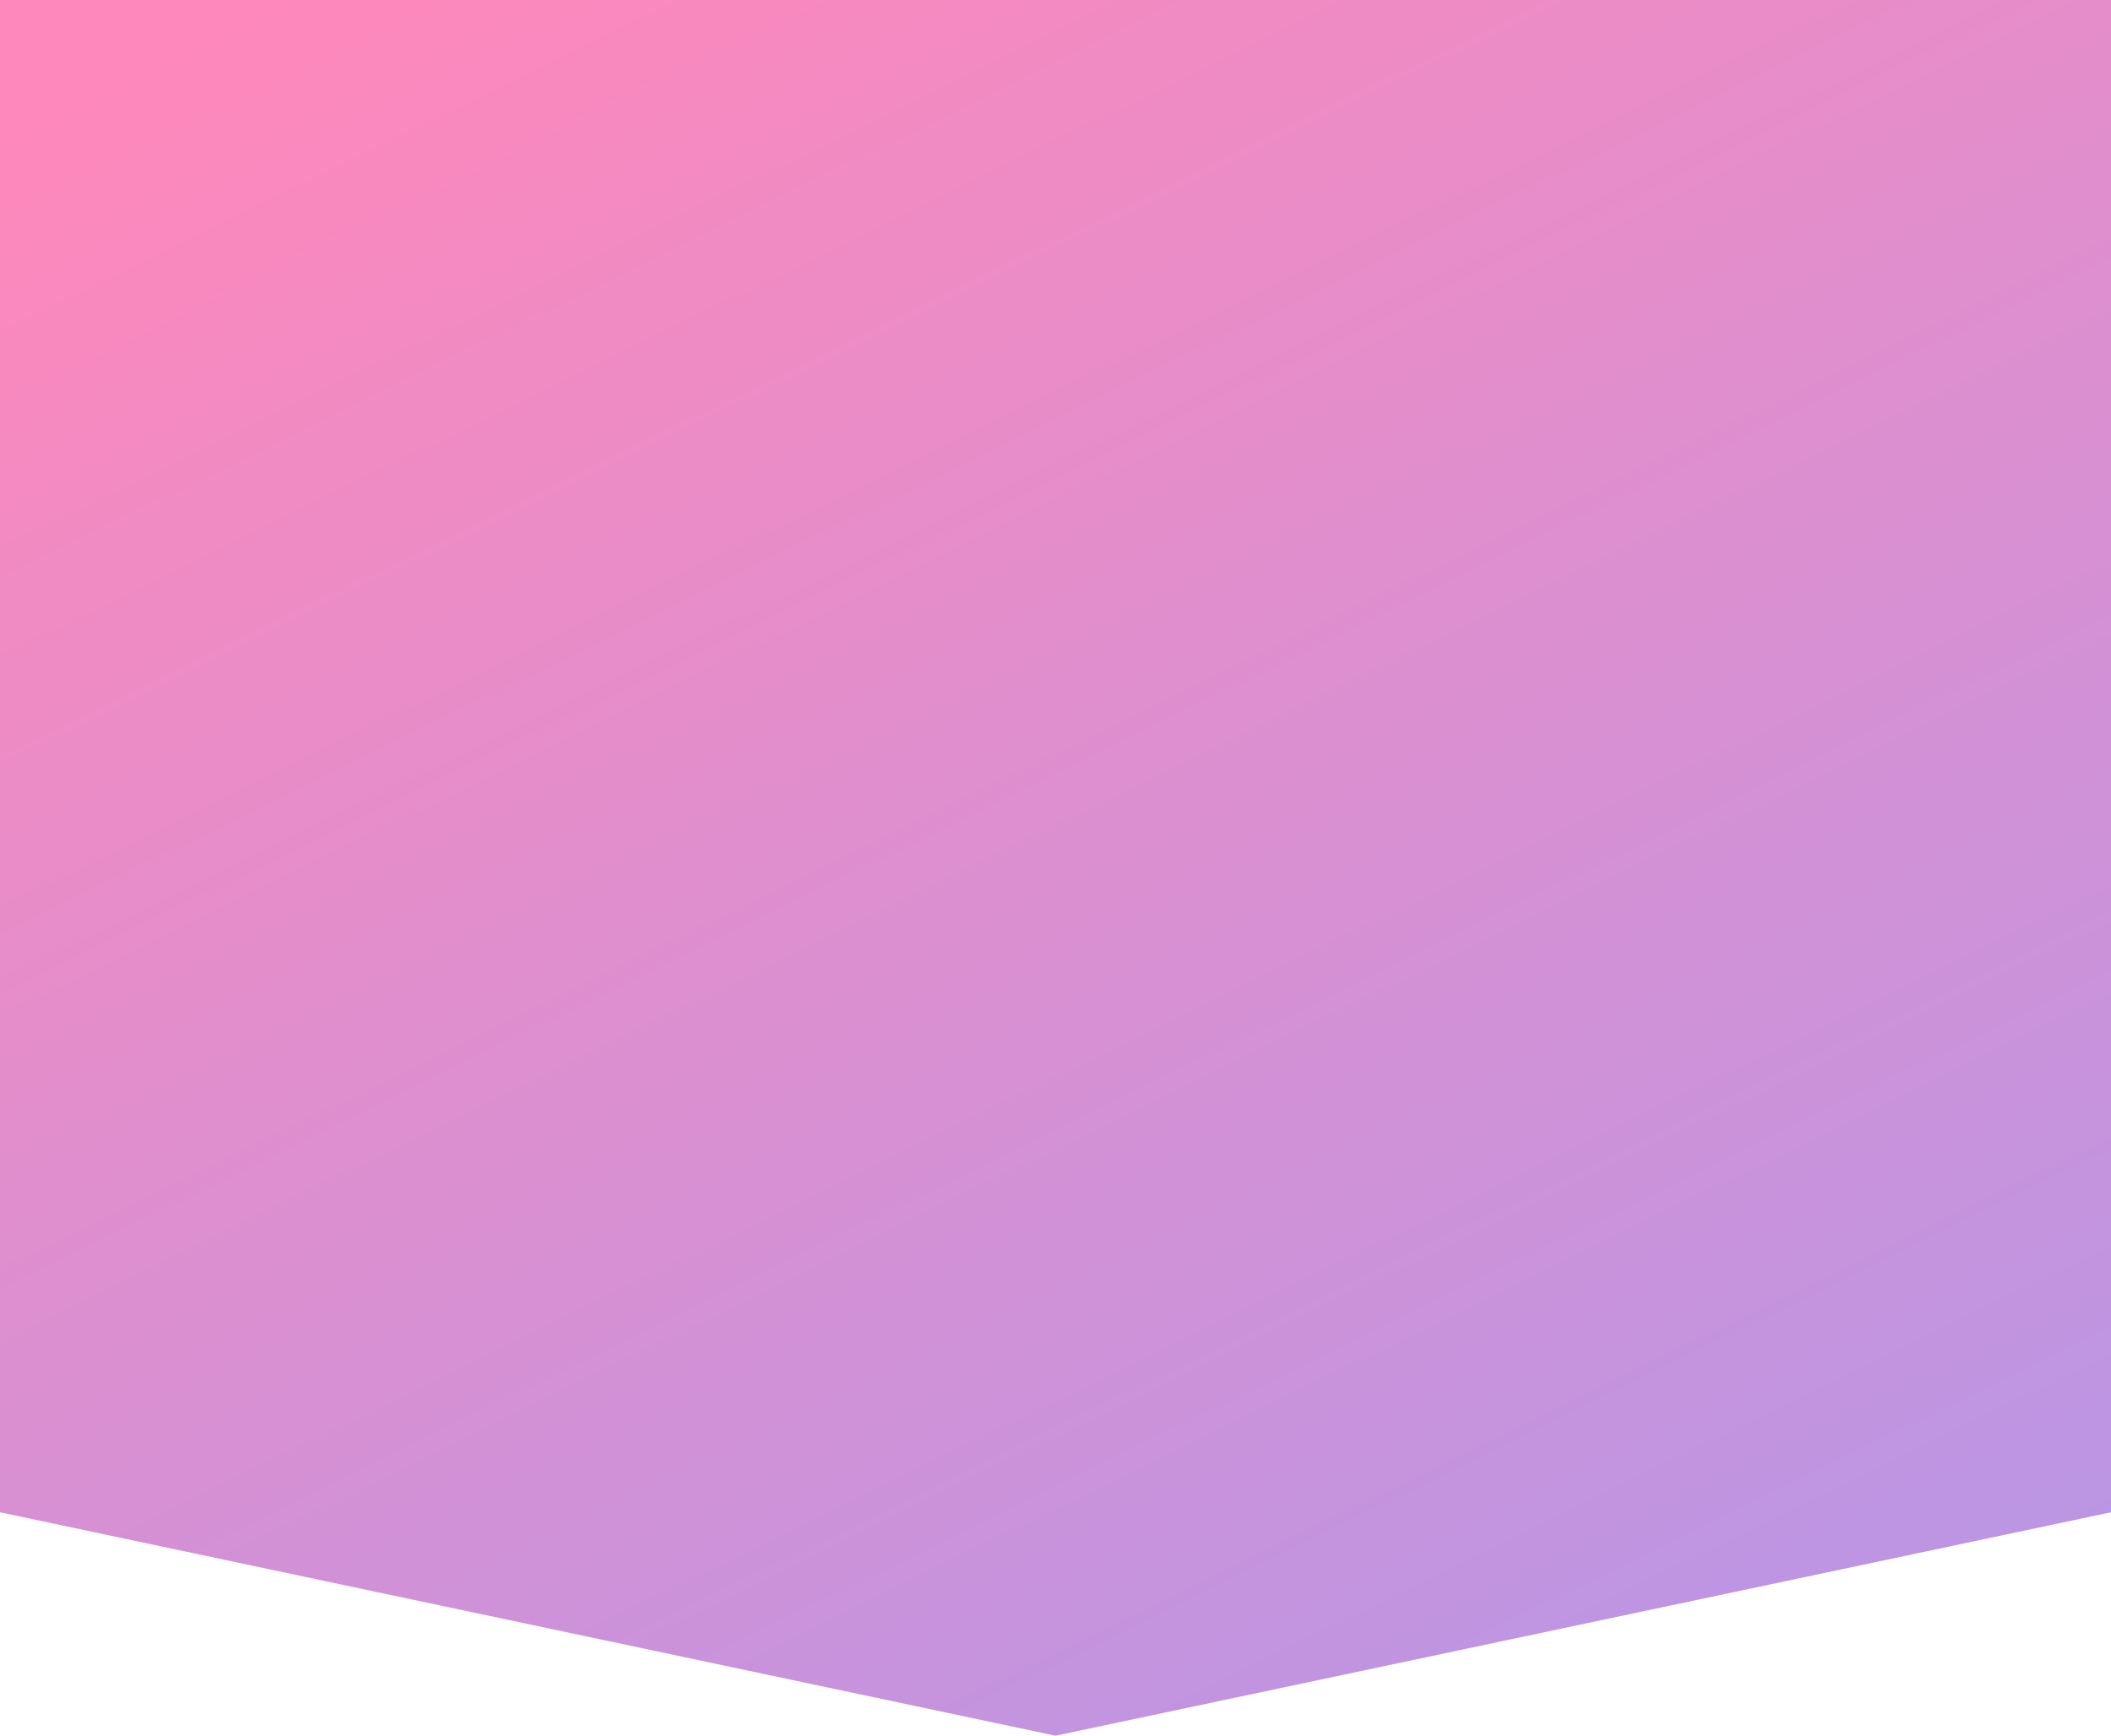 <svg xmlns="http://www.w3.org/2000/svg" xmlns:xlink="http://www.w3.org/1999/xlink" width="335" height="275.46" viewBox="0 0 335 275.46">
  <defs>
    <linearGradient id="linear-gradient" x1="0.942" y1="0.967" x2="0.07" y2="0.019" gradientUnits="objectBoundingBox">
      <stop offset="0" stop-color="#a9e"/>
      <stop offset="1" stop-color="#fe88bb"/>
    </linearGradient>
  </defs>
  <path id="Union_147" data-name="Union 147" d="M2699,8161h335l-167.5,35.459Zm0,0V7921h335v240Z" transform="translate(-2699 -7921)" fill="url(#linear-gradient)"/>
</svg>
